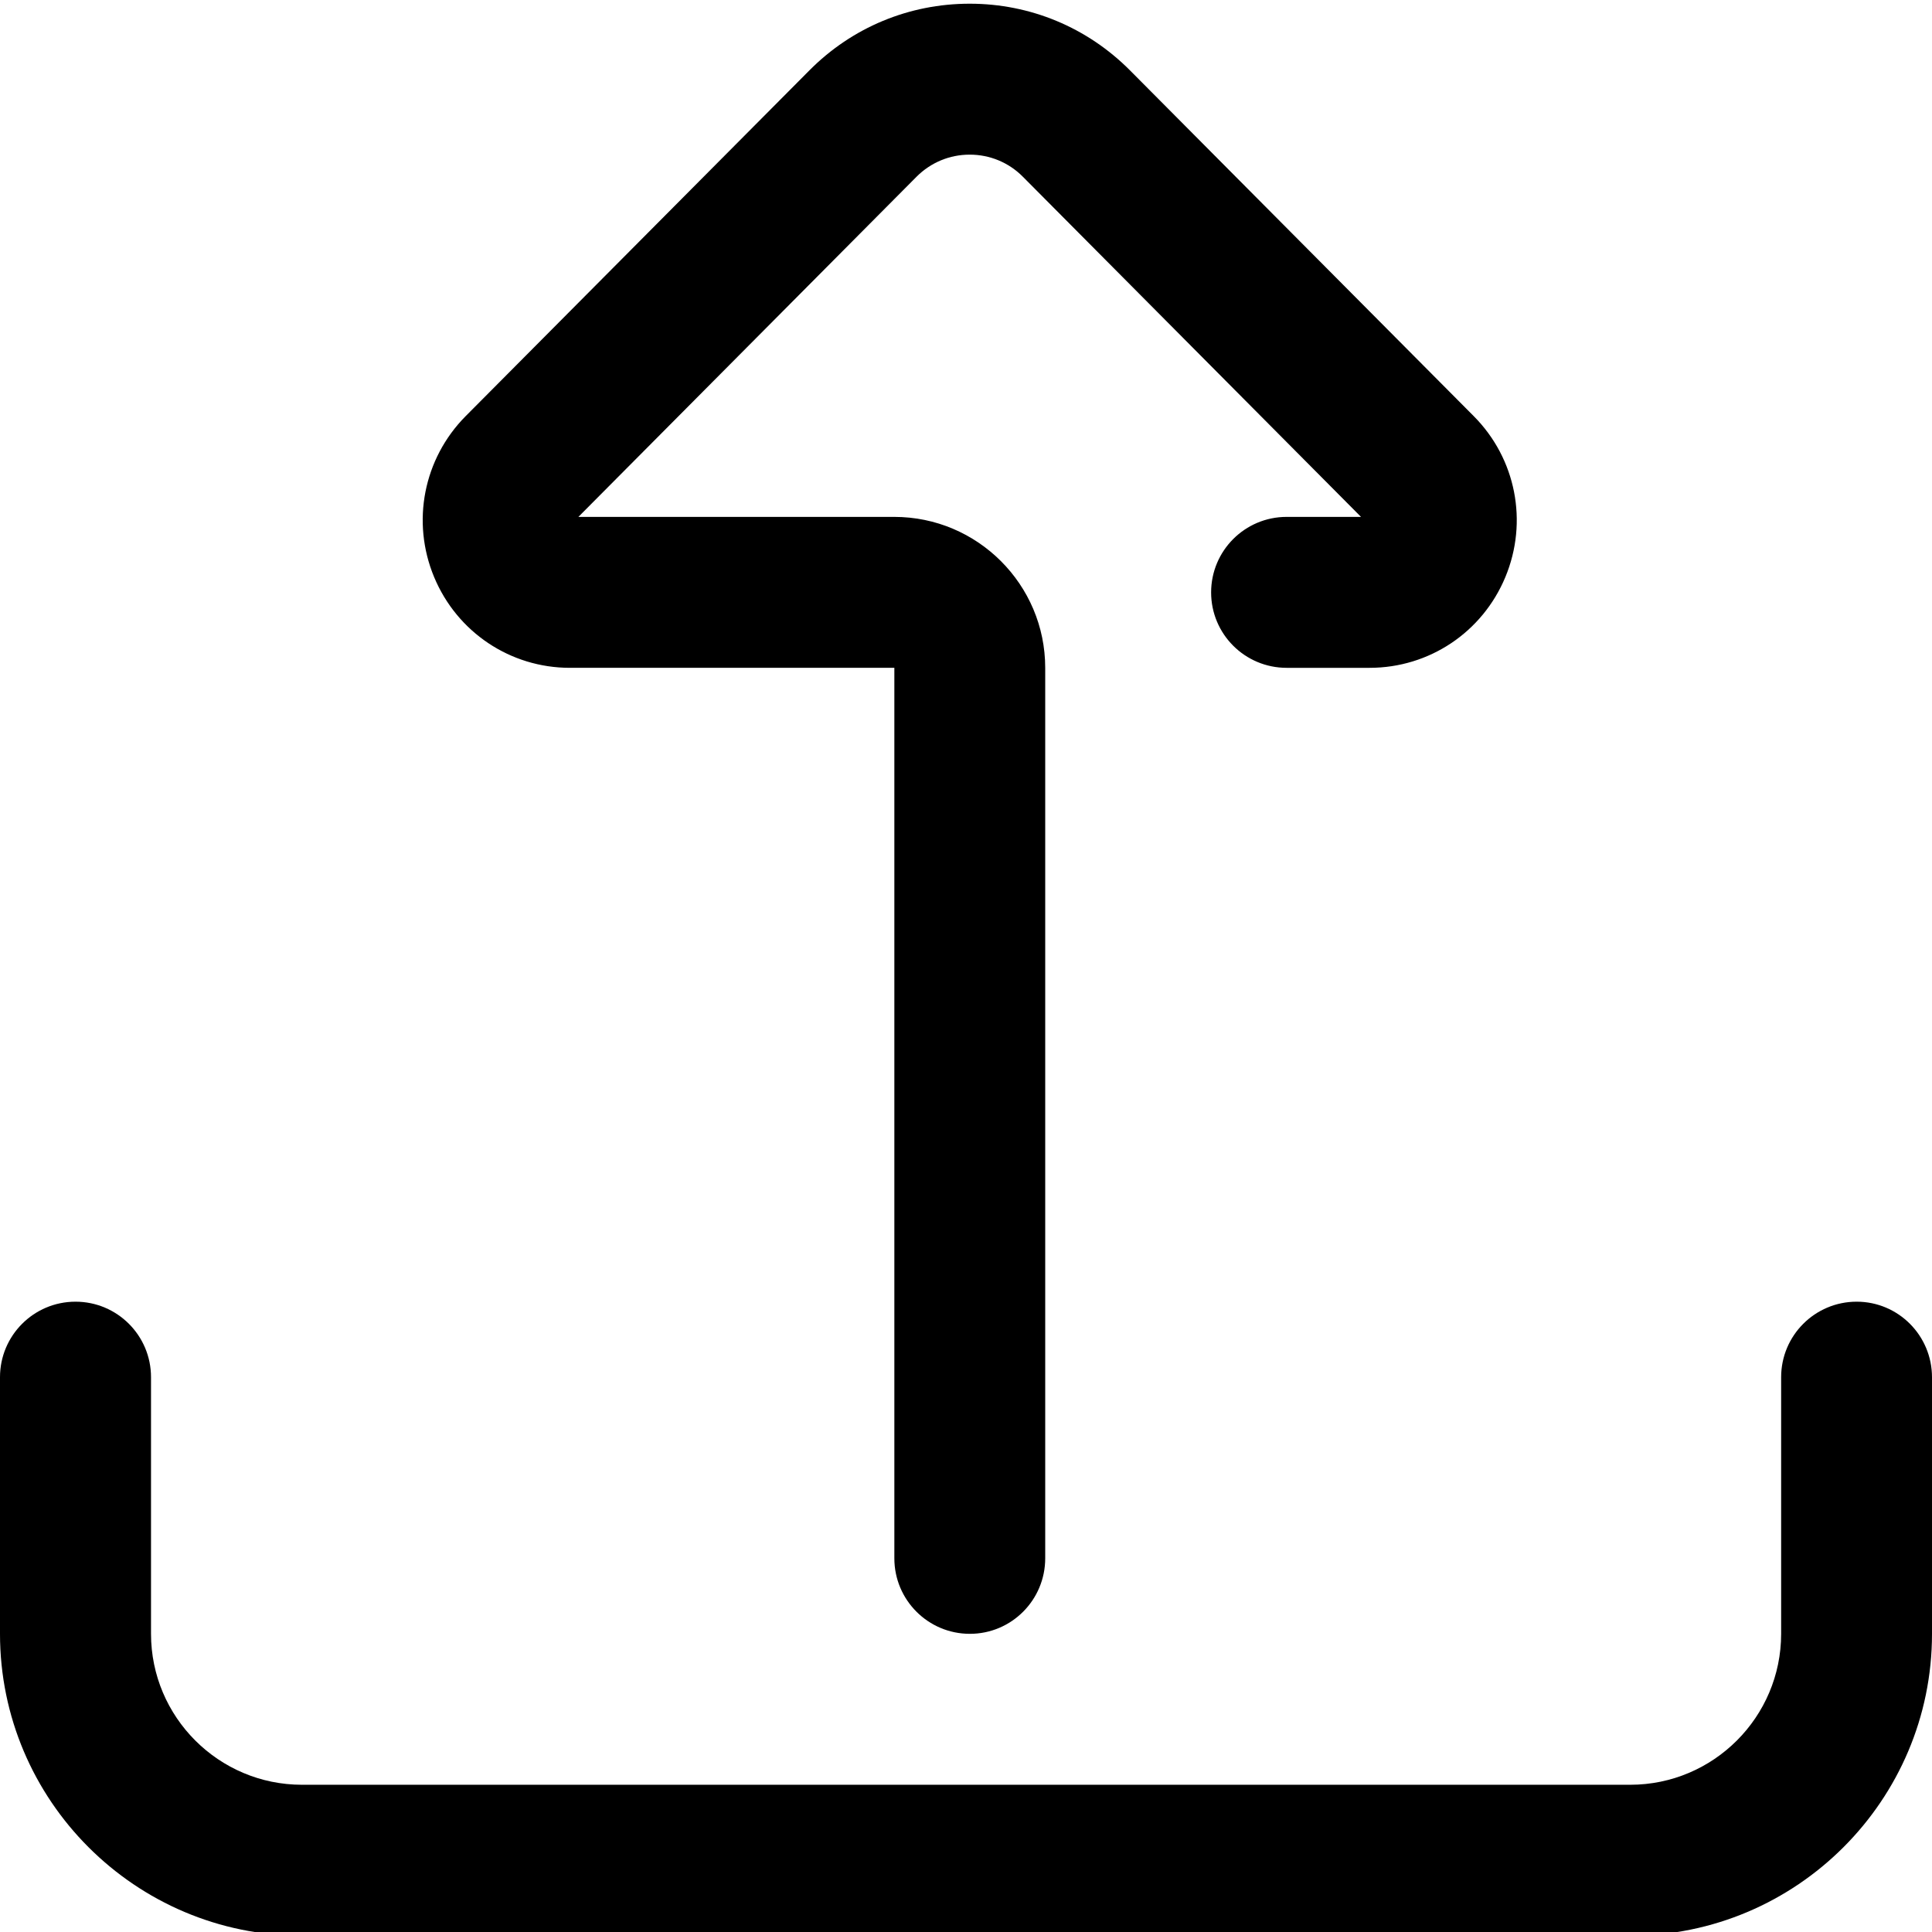 <?xml version="1.0" encoding="iso-8859-1"?>
<!-- Generator: Adobe Illustrator 23.1.0, SVG Export Plug-In . SVG Version: 6.00 Build 0)  -->
<svg version="1.1" id="&#x421;&#x43B;&#x43E;&#x439;_1"
	 xmlns="http://www.w3.org/2000/svg" xmlns:xlink="http://www.w3.org/1999/xlink" x="0px" y="0px" viewBox="0 0 24 24"
	 style="enable-background:new 0 0 24 24;" xml:space="preserve">
<g>
	<defs>
		<rect id="SVGID_1_" width="24" height="24"/>
	</defs>
	<clipPath id="SVGID_2_">
		<use xlink:href="#SVGID_1_"  style="overflow:visible;"/>
	</clipPath>
	<g style="clip-path:url(#SVGID_2_);">
		<path d="M20.25,24.046H3.75c-2.068,0-3.75-1.682-3.75-3.75v-3.188c0-0.518,0.42-0.938,0.938-0.938c0.518,0,0.938,0.42,0.938,0.938
			v3.188c0,1.034,0.841,1.875,1.875,1.875h16.5c1.034,0,1.875-0.841,1.875-1.875v-3.188c0-0.518,0.42-0.938,0.938-0.938
			S24,16.591,24,17.109v3.188C24,22.364,22.318,24.046,20.25,24.046z M12.984,19.358V8.296c0-1.034-0.841-1.875-1.875-1.875H7.185
			l4.199-4.224c0.177-0.178,0.412-0.276,0.662-0.276c0.251,0,0.486,0.098,0.662,0.276l4.199,4.224h-0.924
			c-0.518,0-0.938,0.42-0.938,0.938c0,0.518,0.42,0.937,0.938,0.937h1.031c0.74,0,1.401-0.442,1.686-1.127
			c0.286-0.687,0.132-1.472-0.392-1.999l-4.27-4.295c-0.531-0.534-1.239-0.829-1.992-0.829s-1.461,0.294-1.992,0.829l-4.27,4.295
			C5.261,5.698,5.107,6.482,5.393,7.169c0.285,0.684,0.946,1.127,1.686,1.127h4.031v11.062c0,0.518,0.42,0.938,0.938,0.938
			C12.565,20.296,12.984,19.876,12.984,19.358z"/>
	</g>
</g>
</svg>
